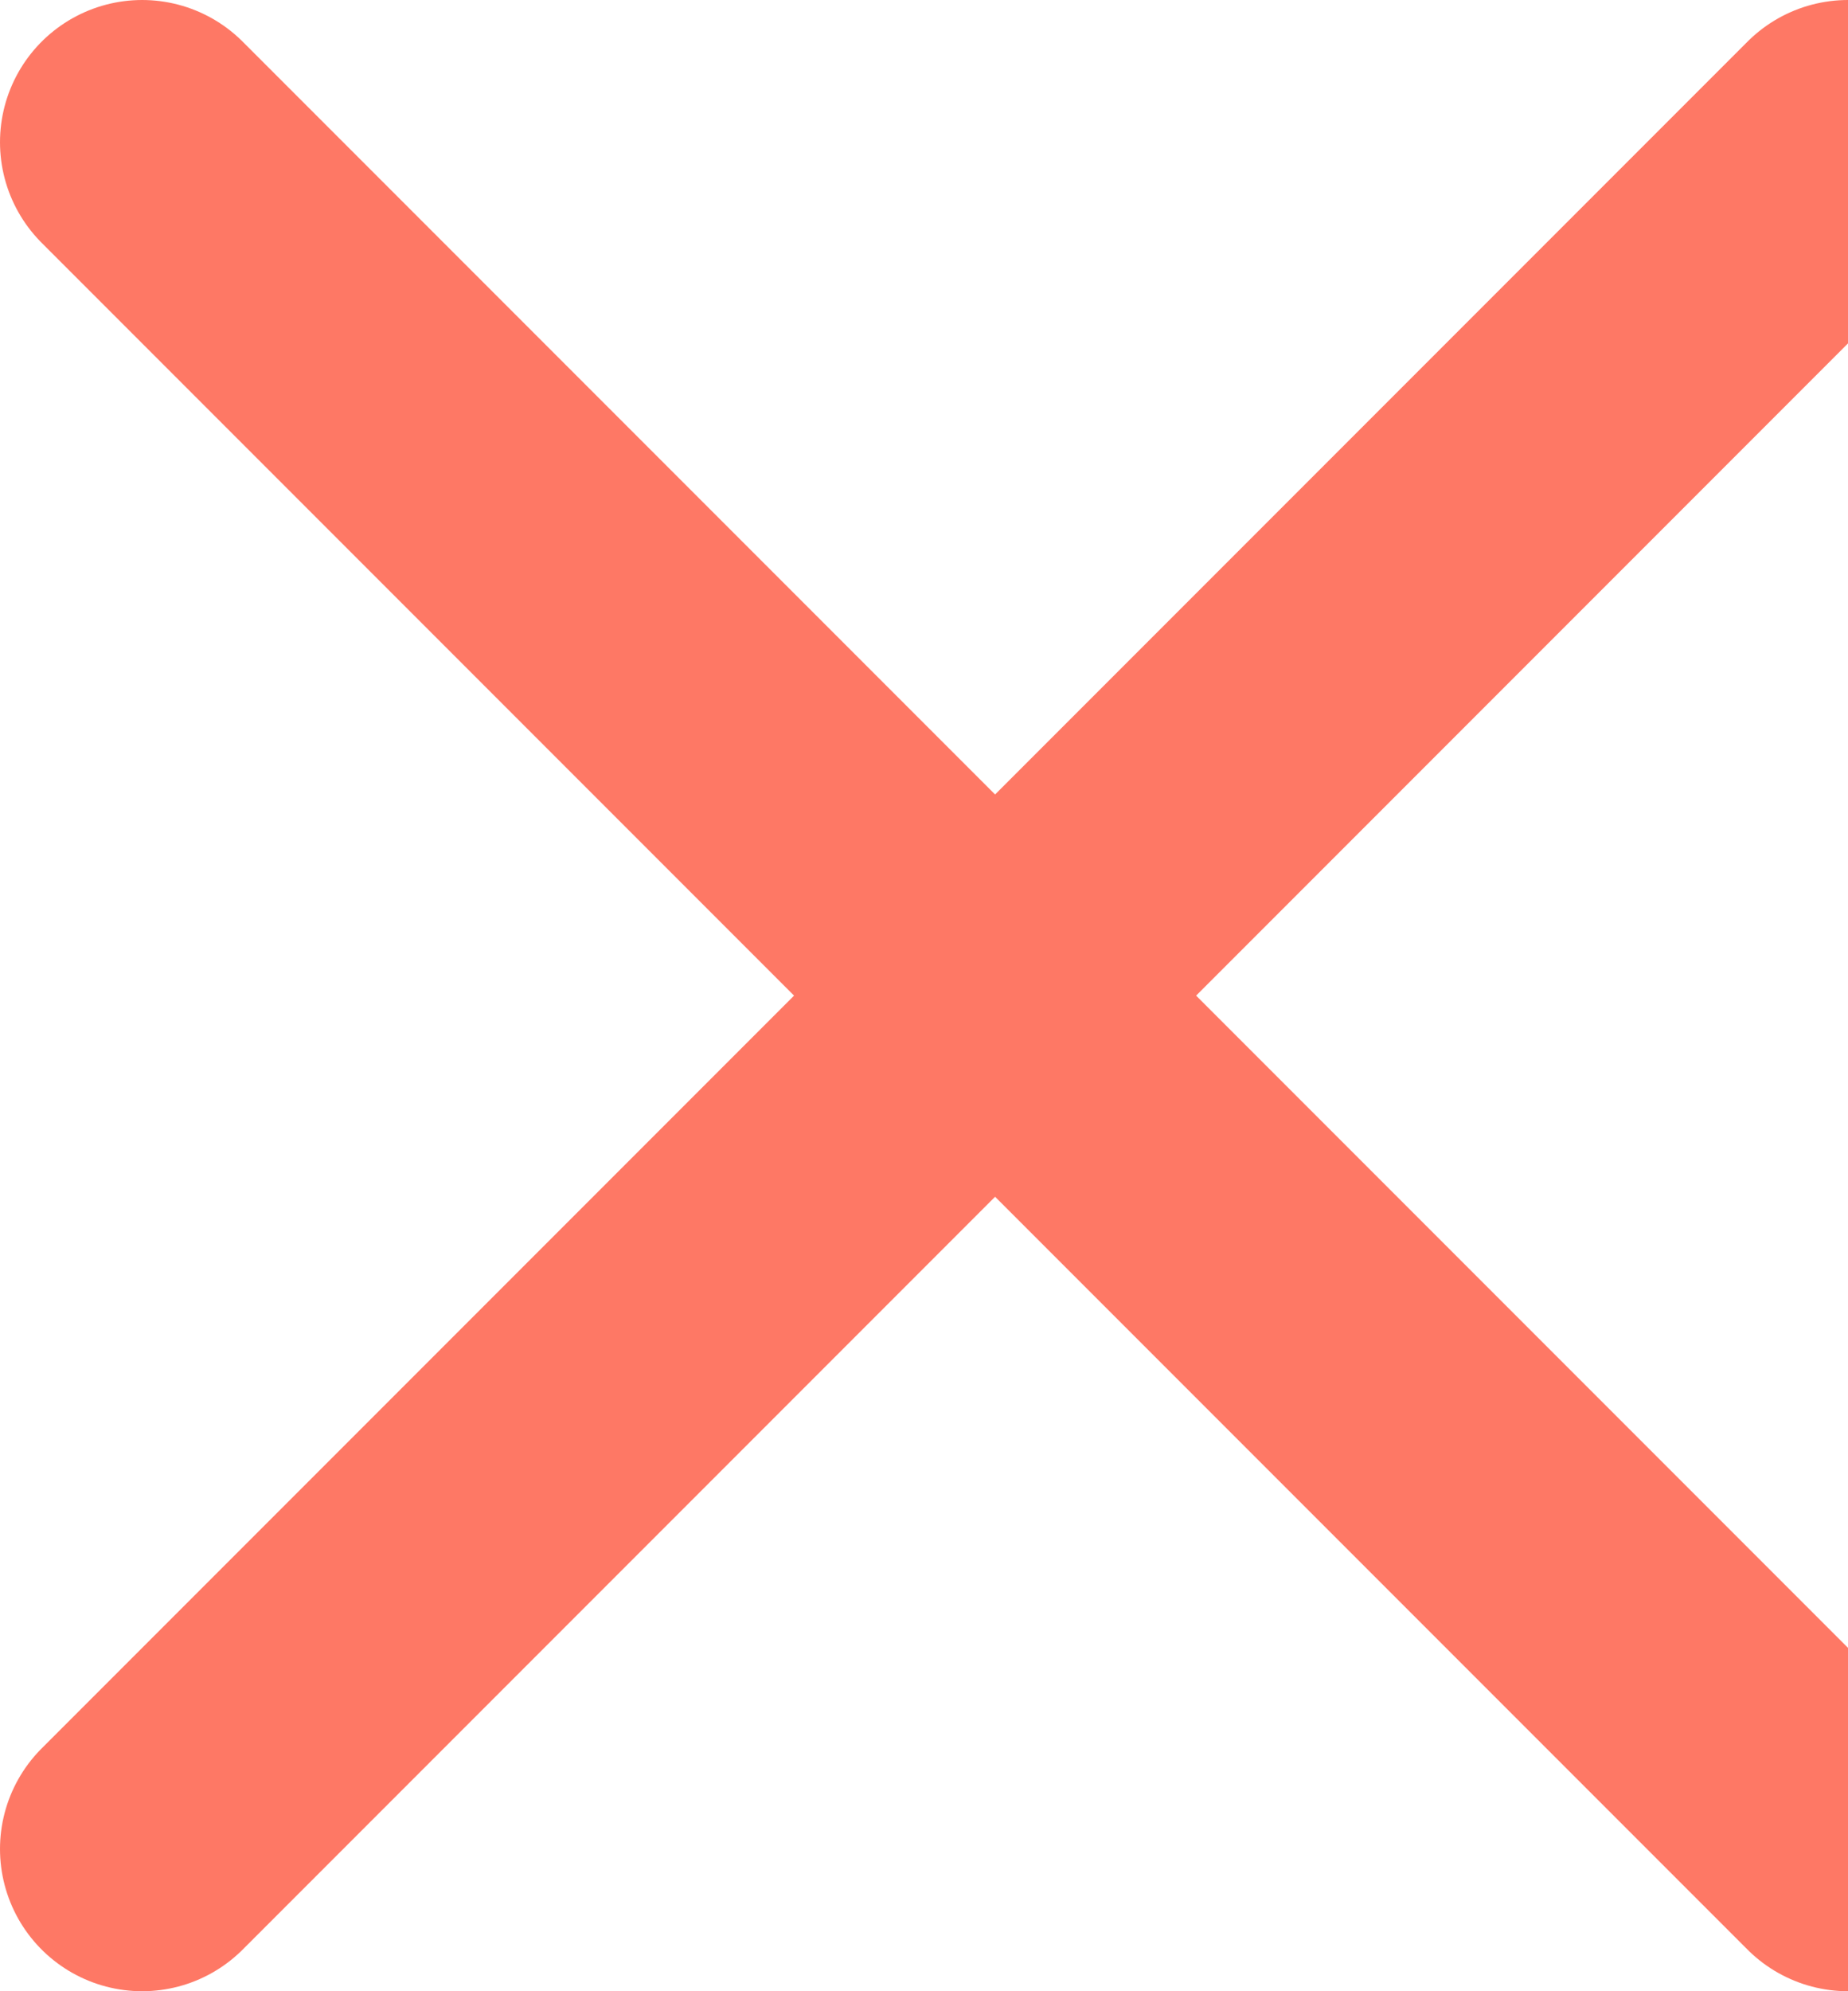 <svg width="13" height="14" viewBox="0 0 13 14" fill="none" xmlns="http://www.w3.org/2000/svg">
<path d="M13 1L1 13" stroke="#FE7865" stroke-width="2" stroke-linecap="round" stroke-linejoin="round"/>
<path d="M1 1L13 13" stroke="#FE7865" stroke-width="2" stroke-linecap="round" stroke-linejoin="round"/>
</svg>

